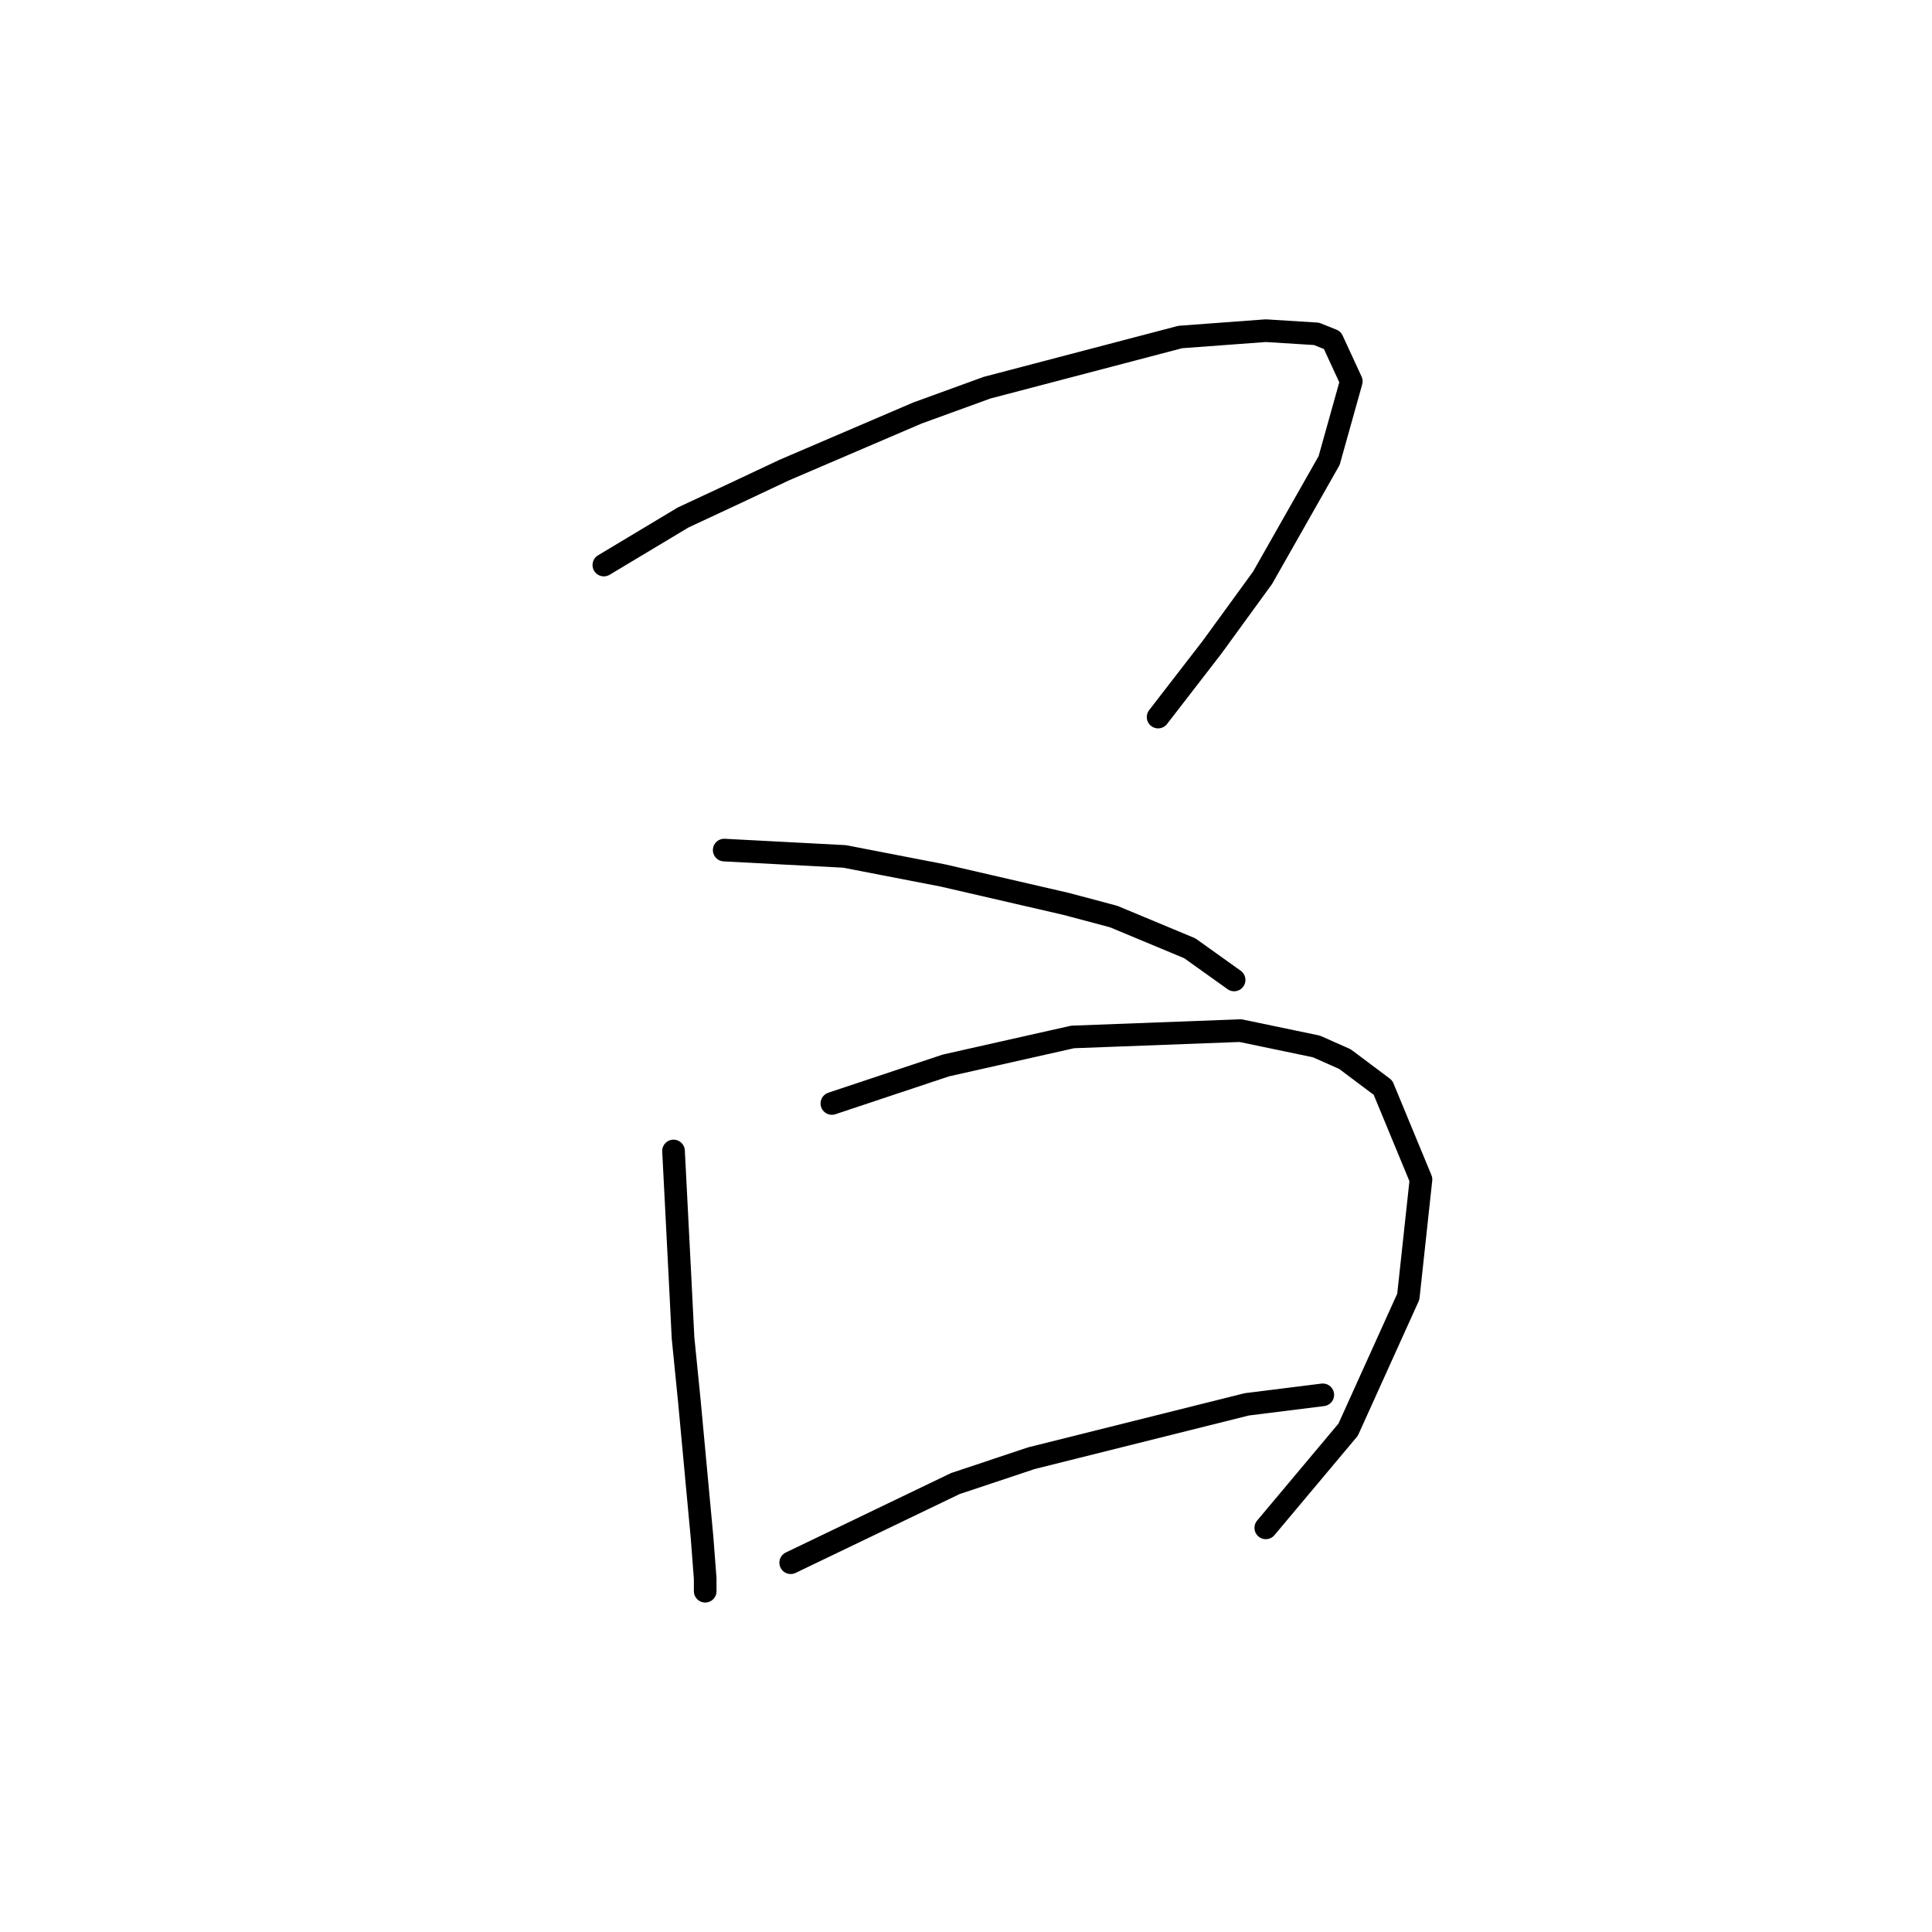 <?xml version="1.0" standalone="no"?>
    <svg width="256" height="256" xmlns="http://www.w3.org/2000/svg" version="1.1">
    <polyline stroke="black" stroke-width="3" stroke-linecap="round" fill="transparent" stroke-linejoin="round" points="80.013 74.871 90.505 68.576 96.8 65.639 103.934 62.281 121.56 54.727 130.793 51.37 156.392 44.655 167.723 43.816 174.438 44.236 176.536 45.075 179.054 50.531 176.117 61.022 167.304 76.55 160.589 85.783 153.455 95.015 153.455 95.015 " />
        <polyline stroke="black" stroke-width="3" stroke-linecap="round" fill="transparent" stroke-linejoin="round" points="95.96 112.641 111.908 113.481 124.917 115.999 141.284 119.776 147.579 121.454 157.651 125.651 163.527 129.848 163.527 129.848 " />
        <polyline stroke="black" stroke-width="3" stroke-linecap="round" fill="transparent" stroke-linejoin="round" points="89.246 152.51 90.085 168.877 90.505 177.27 91.344 185.663 93.023 203.709 93.442 209.165 93.442 210.843 93.442 210.843 " />
        <polyline stroke="black" stroke-width="3" stroke-linecap="round" fill="transparent" stroke-linejoin="round" points="110.229 146.215 125.337 141.179 142.124 137.402 164.366 136.562 174.438 138.661 178.215 140.339 183.251 144.116 188.287 156.287 186.608 171.814 178.635 189.44 167.723 202.45 167.723 202.45 " />
        <polyline stroke="black" stroke-width="3" stroke-linecap="round" fill="transparent" stroke-linejoin="round" points="104.773 207.066 126.596 196.575 136.668 193.217 165.205 186.083 175.277 184.824 175.277 184.824 " />
        </svg>